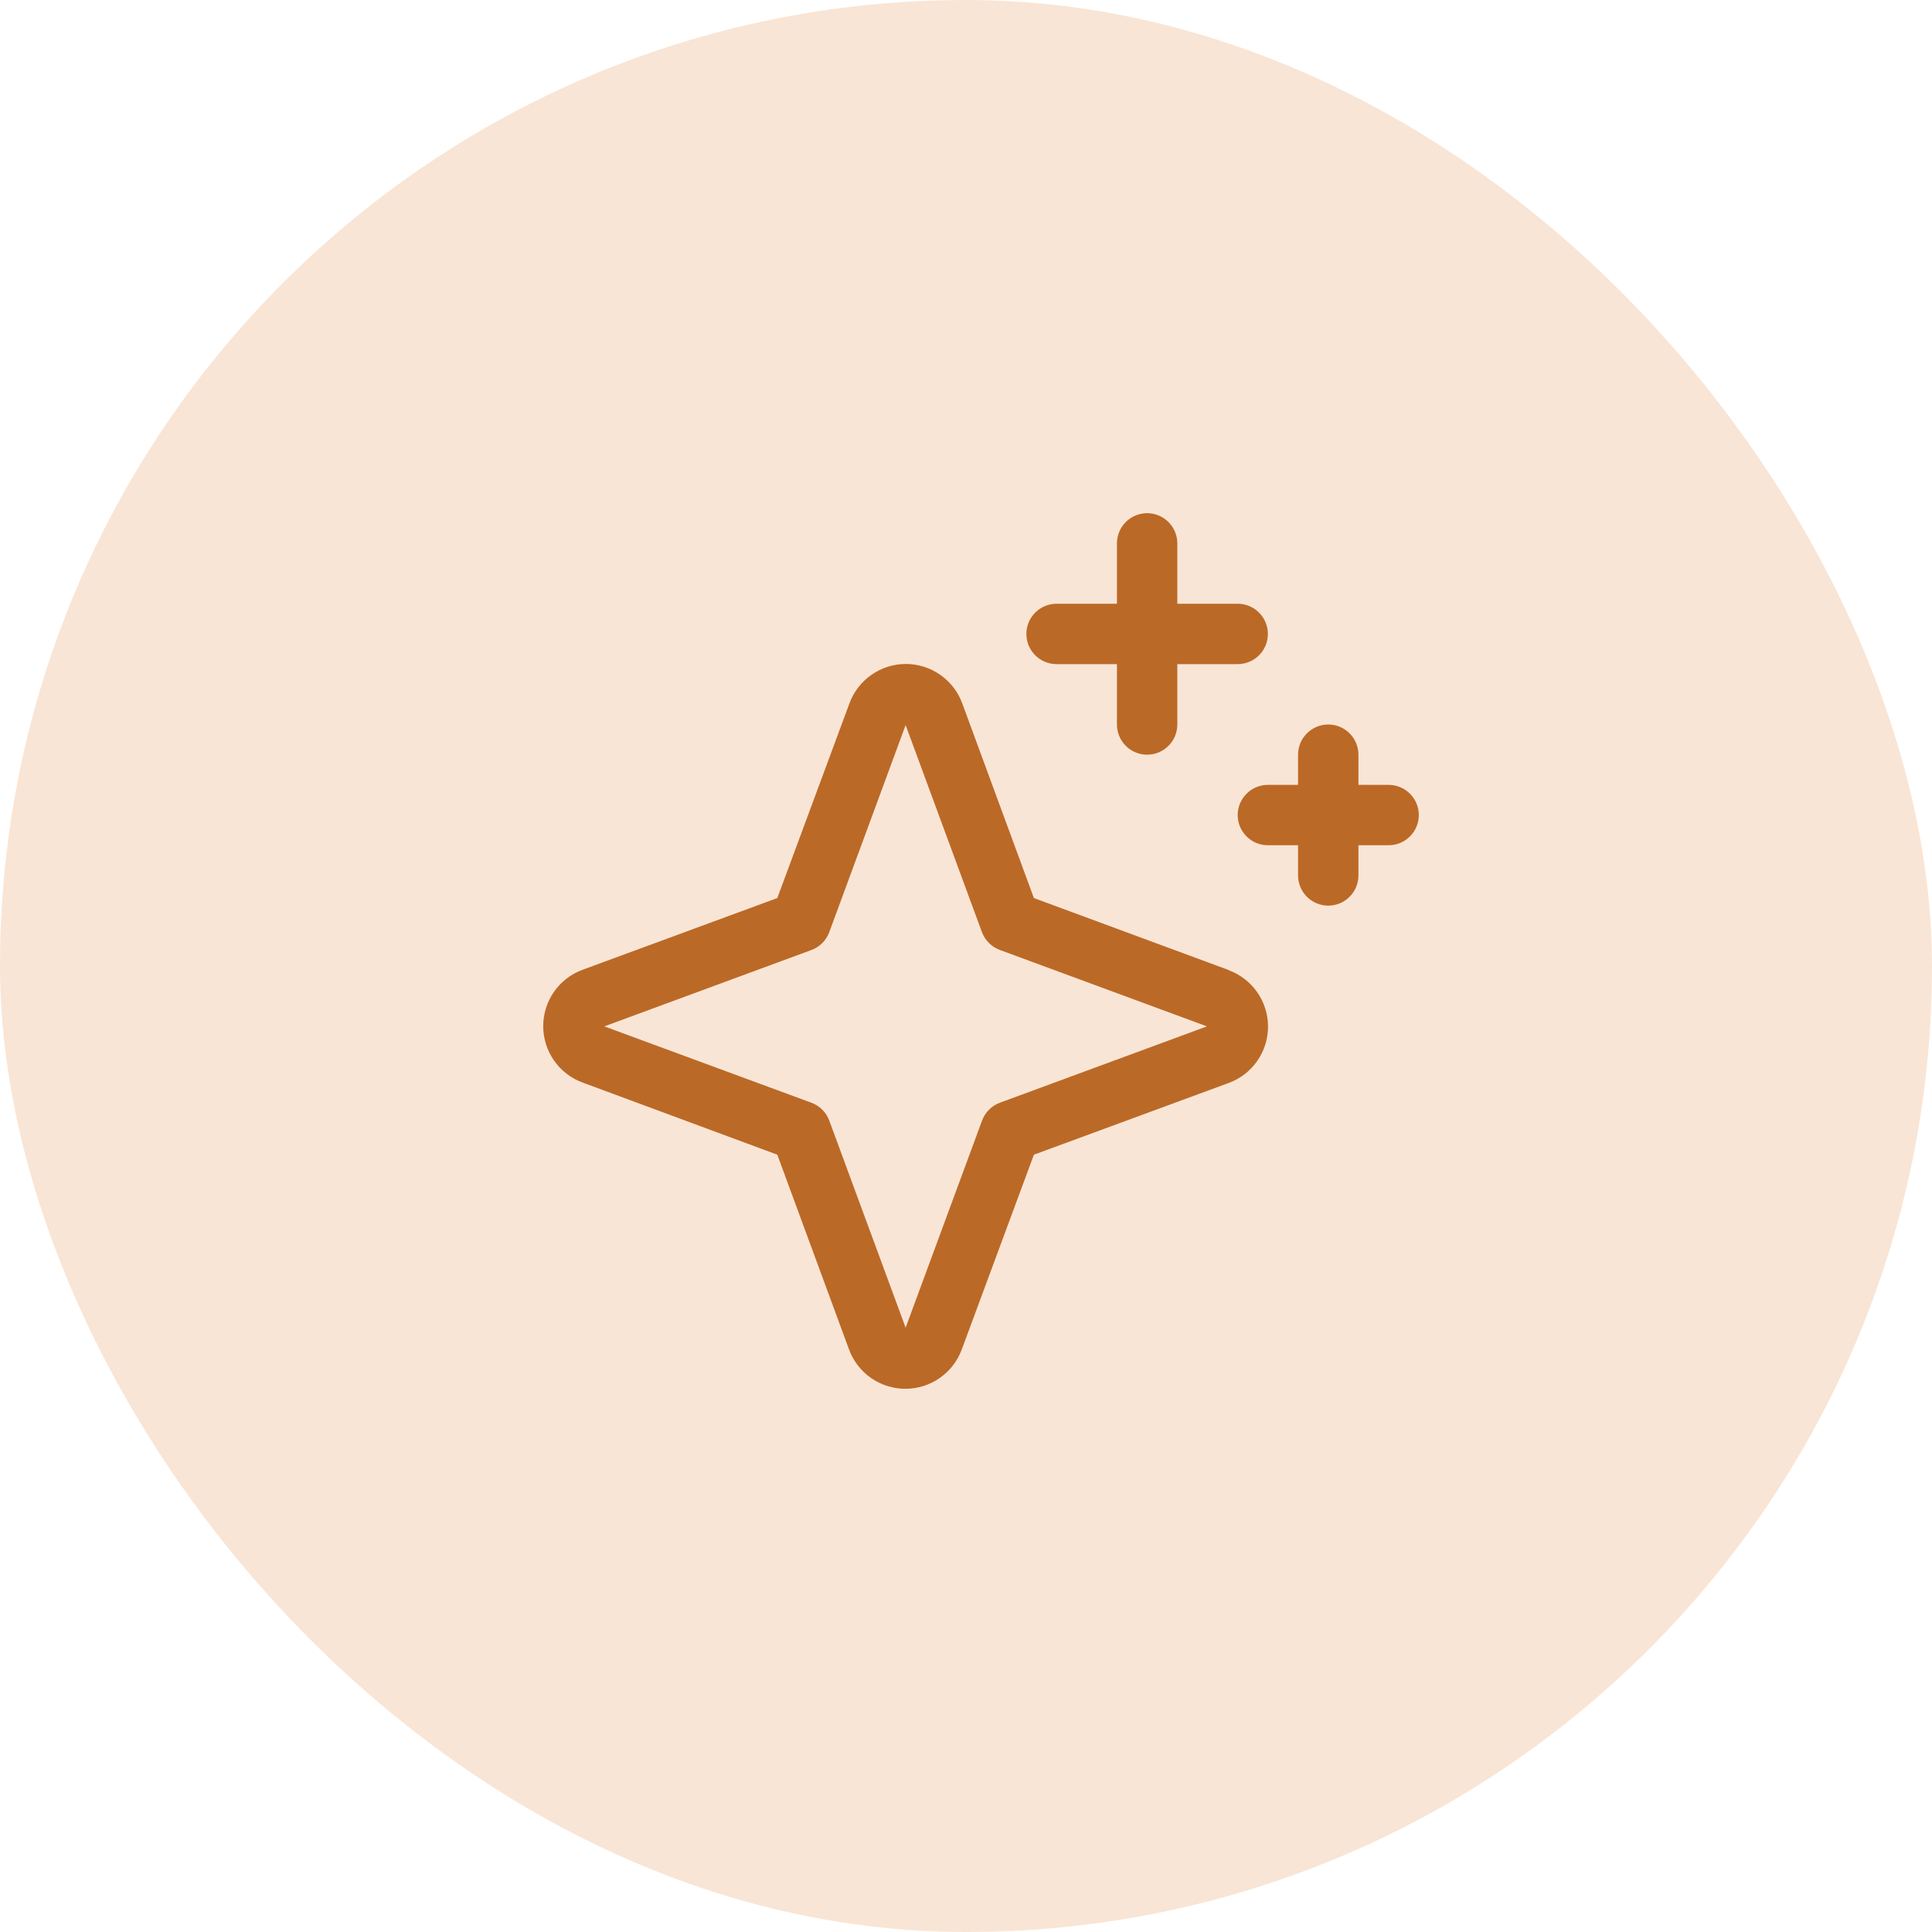 <svg width="48" height="48" viewBox="0 0 48 48" fill="none" xmlns="http://www.w3.org/2000/svg">
<rect width="48" height="48" rx="24" fill="#F9E5D5"/>
<path d="M30.523 24.099L25.687 22.312L23.906 17.473C23.801 17.187 23.61 16.939 23.359 16.765C23.109 16.59 22.811 16.496 22.506 16.496C22.2 16.496 21.902 16.59 21.652 16.765C21.401 16.939 21.21 17.187 21.105 17.473L19.312 22.312L14.473 24.094C14.187 24.199 13.939 24.39 13.764 24.64C13.59 24.891 13.496 25.189 13.496 25.494C13.496 25.8 13.59 26.098 13.764 26.348C13.939 26.599 14.187 26.79 14.473 26.895L19.312 28.688L21.094 33.527C21.199 33.813 21.39 34.061 21.64 34.236C21.891 34.41 22.189 34.504 22.494 34.504C22.8 34.504 23.098 34.41 23.348 34.236C23.599 34.061 23.789 33.813 23.895 33.527L25.687 28.688L30.527 26.906C30.813 26.801 31.061 26.61 31.235 26.36C31.41 26.109 31.504 25.811 31.504 25.506C31.504 25.2 31.41 24.902 31.235 24.652C31.061 24.401 30.813 24.21 30.527 24.105L30.523 24.099ZM24.844 27.396C24.742 27.433 24.649 27.492 24.573 27.569C24.496 27.646 24.437 27.738 24.399 27.84L22.5 32.986L20.604 27.844C20.567 27.741 20.507 27.647 20.43 27.57C20.352 27.493 20.259 27.433 20.156 27.396L15.014 25.5L20.156 23.604C20.259 23.567 20.352 23.507 20.43 23.43C20.507 23.353 20.567 23.259 20.604 23.156L22.5 18.014L24.395 23.156C24.433 23.258 24.492 23.351 24.569 23.427C24.646 23.504 24.738 23.563 24.84 23.601L29.986 25.5L24.844 27.396ZM25.5 15.75C25.5 15.551 25.579 15.36 25.72 15.22C25.86 15.079 26.051 15 26.25 15H27.75V13.5C27.75 13.301 27.829 13.11 27.97 12.97C28.11 12.829 28.301 12.75 28.5 12.75C28.699 12.75 28.89 12.829 29.03 12.97C29.171 13.11 29.25 13.301 29.25 13.5V15H30.75C30.949 15 31.14 15.079 31.28 15.22C31.421 15.36 31.5 15.551 31.5 15.75C31.5 15.949 31.421 16.14 31.28 16.28C31.14 16.421 30.949 16.5 30.75 16.5H29.25V18C29.25 18.199 29.171 18.39 29.03 18.53C28.89 18.671 28.699 18.75 28.5 18.75C28.301 18.75 28.11 18.671 27.97 18.53C27.829 18.39 27.75 18.199 27.75 18V16.5H26.25C26.051 16.5 25.86 16.421 25.72 16.28C25.579 16.14 25.5 15.949 25.5 15.75ZM35.25 20.25C35.25 20.449 35.171 20.64 35.03 20.78C34.89 20.921 34.699 21 34.5 21H33.75V21.75C33.75 21.949 33.671 22.14 33.53 22.28C33.39 22.421 33.199 22.5 33 22.5C32.801 22.5 32.61 22.421 32.47 22.28C32.329 22.14 32.25 21.949 32.25 21.75V21H31.5C31.301 21 31.11 20.921 30.97 20.78C30.829 20.64 30.75 20.449 30.75 20.25C30.75 20.051 30.829 19.86 30.97 19.72C31.11 19.579 31.301 19.5 31.5 19.5H32.25V18.75C32.25 18.551 32.329 18.36 32.47 18.22C32.61 18.079 32.801 18 33 18C33.199 18 33.39 18.079 33.53 18.22C33.671 18.36 33.75 18.551 33.75 18.75V19.5H34.5C34.699 19.5 34.89 19.579 35.03 19.72C35.171 19.86 35.25 20.051 35.25 20.25Z" fill="#BB6927"/>
</svg>
